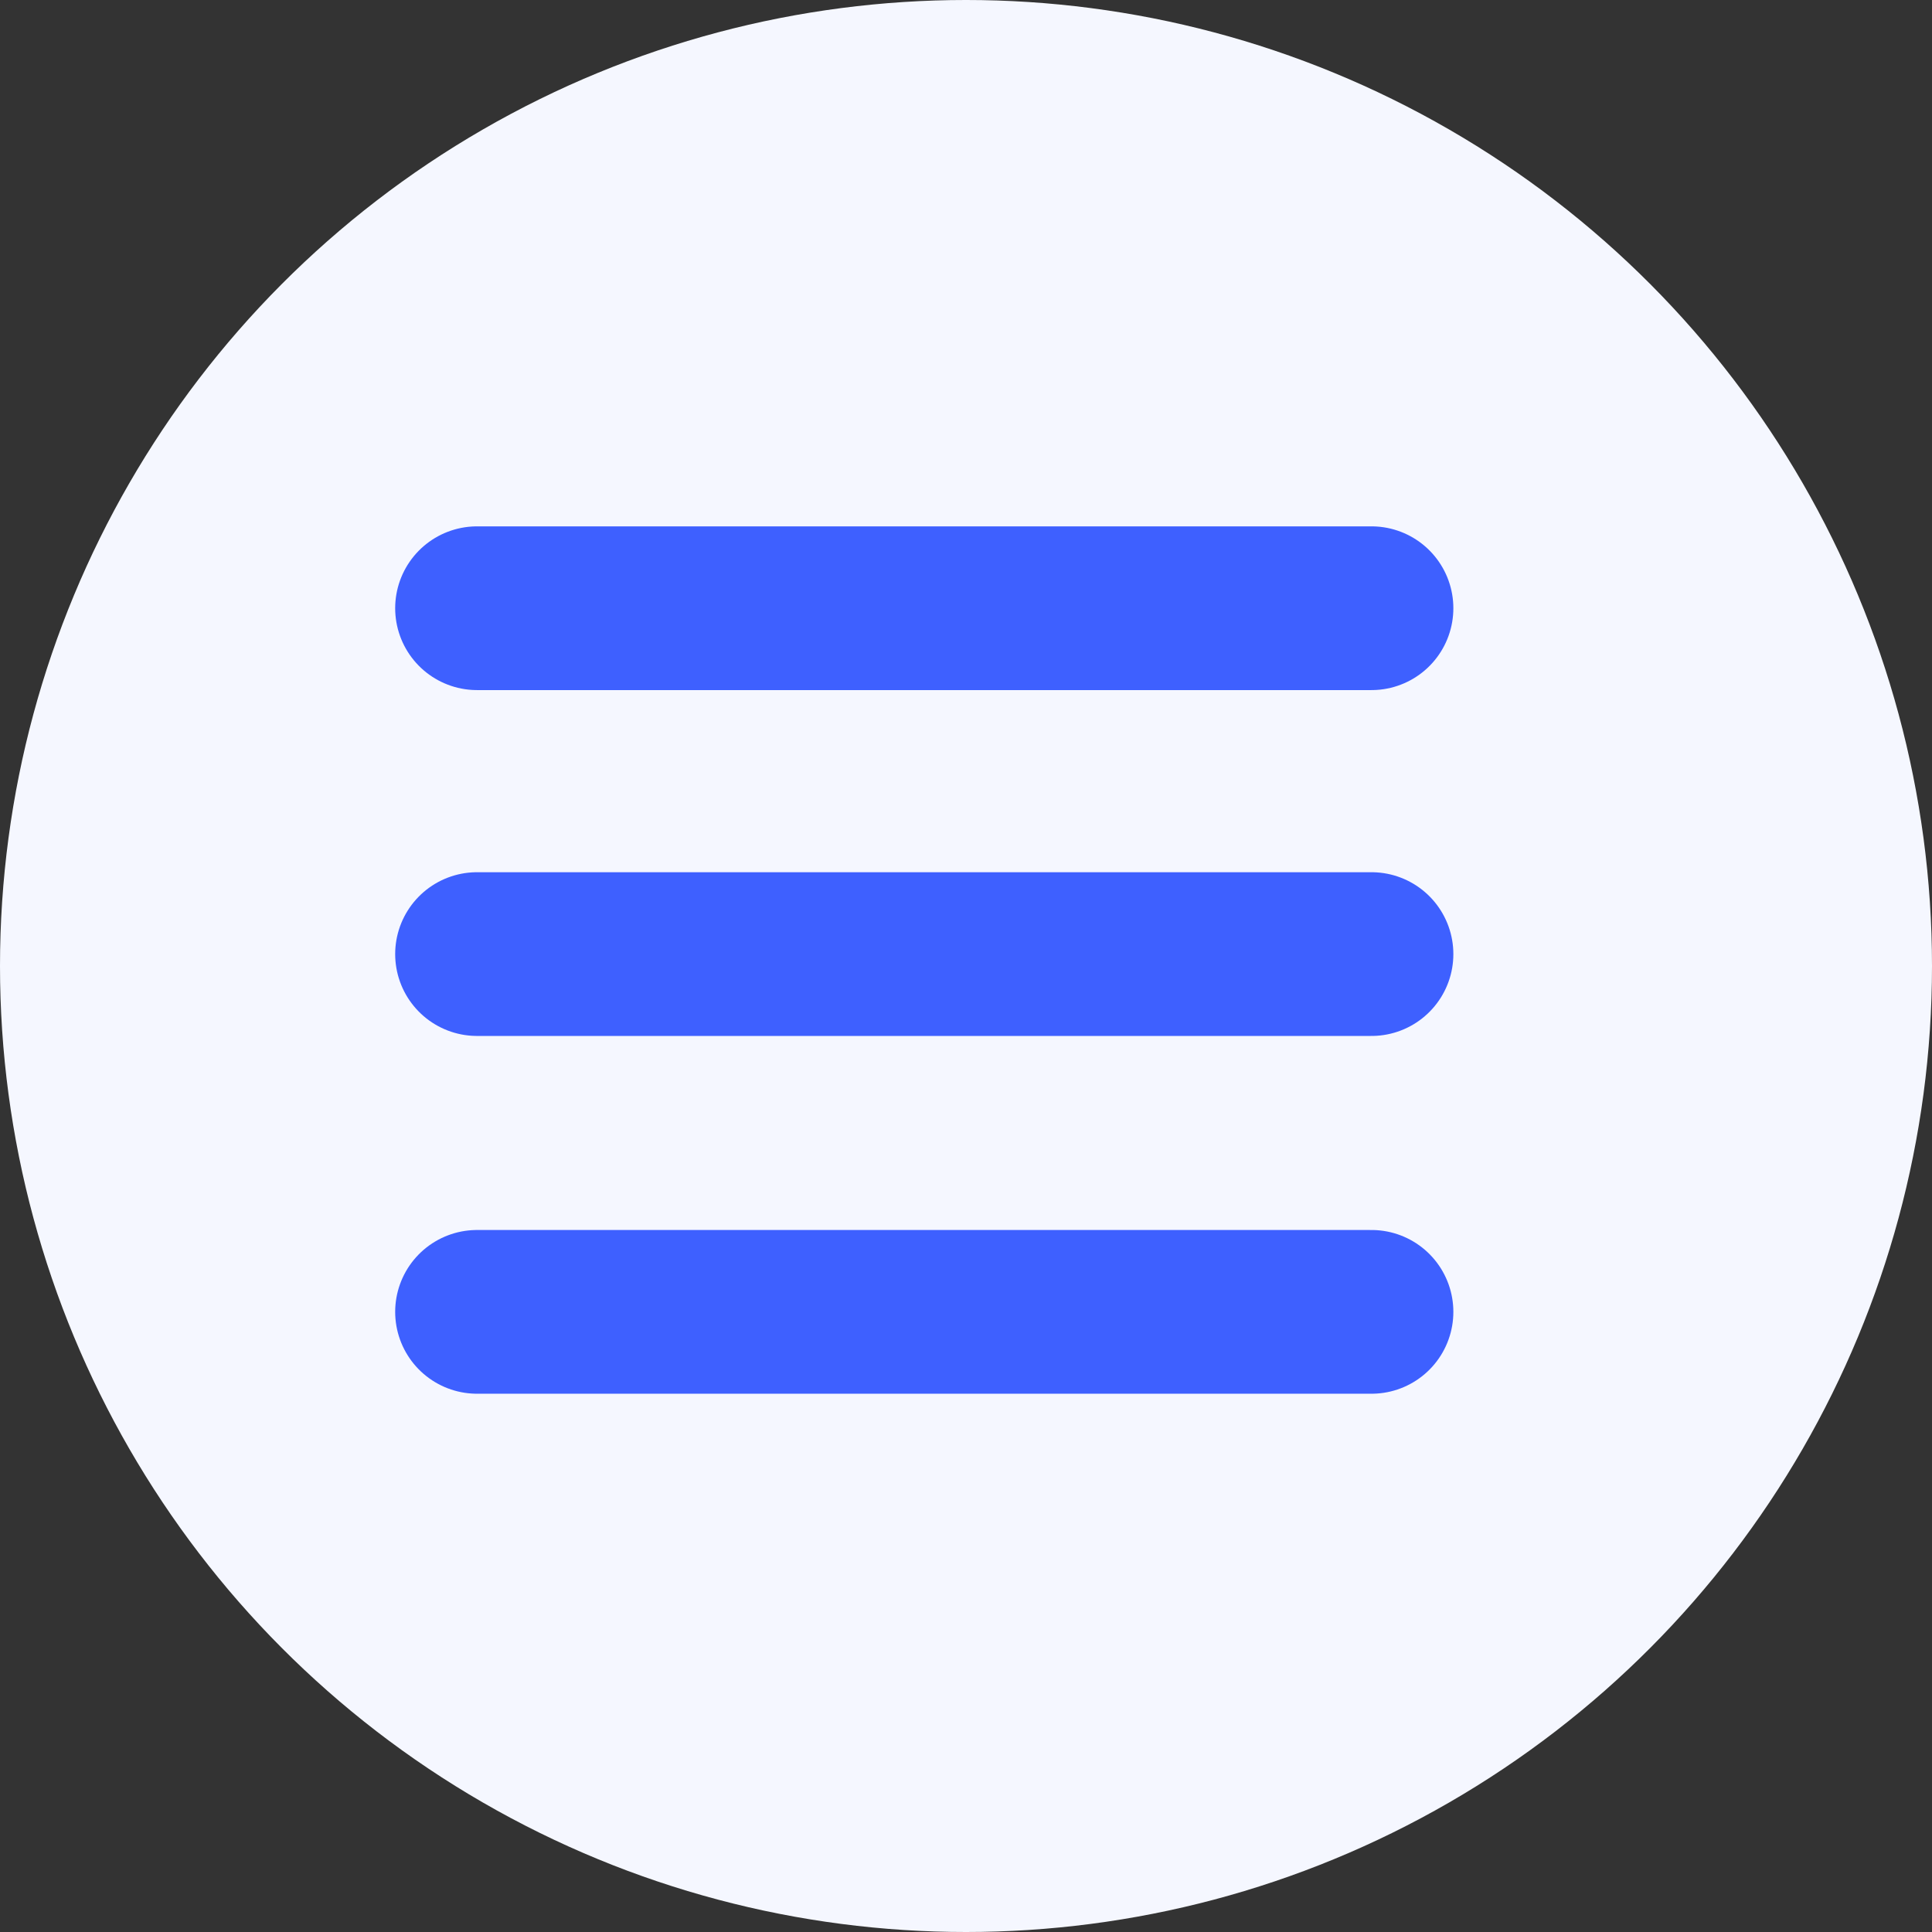 <svg width="59" height="59" viewBox="0 0 59 59" fill="none" xmlns="http://www.w3.org/2000/svg">
<rect x="0" y="0" width="59" height="59" fill="#333333" stroke="none"/>
<g id="Group 1">
<circle id="Ellipse 1" cx="29.5" cy="29.5" r="29.5" fill="#F5F7FF"/>
<path id="Vector 1" d="M14.568 18.574H41.883" stroke="#3E60FF" stroke-width="5" stroke-linecap="round"/>
<path id="Vector 3" d="M14.568 40.062H41.883" stroke="#3E60FF" stroke-width="5" stroke-linecap="round"/>
<path id="Vector 2" d="M14.568 29.136H41.883" stroke="#3E60FF" stroke-width="5" stroke-linecap="round"/>
</g>
</svg>

